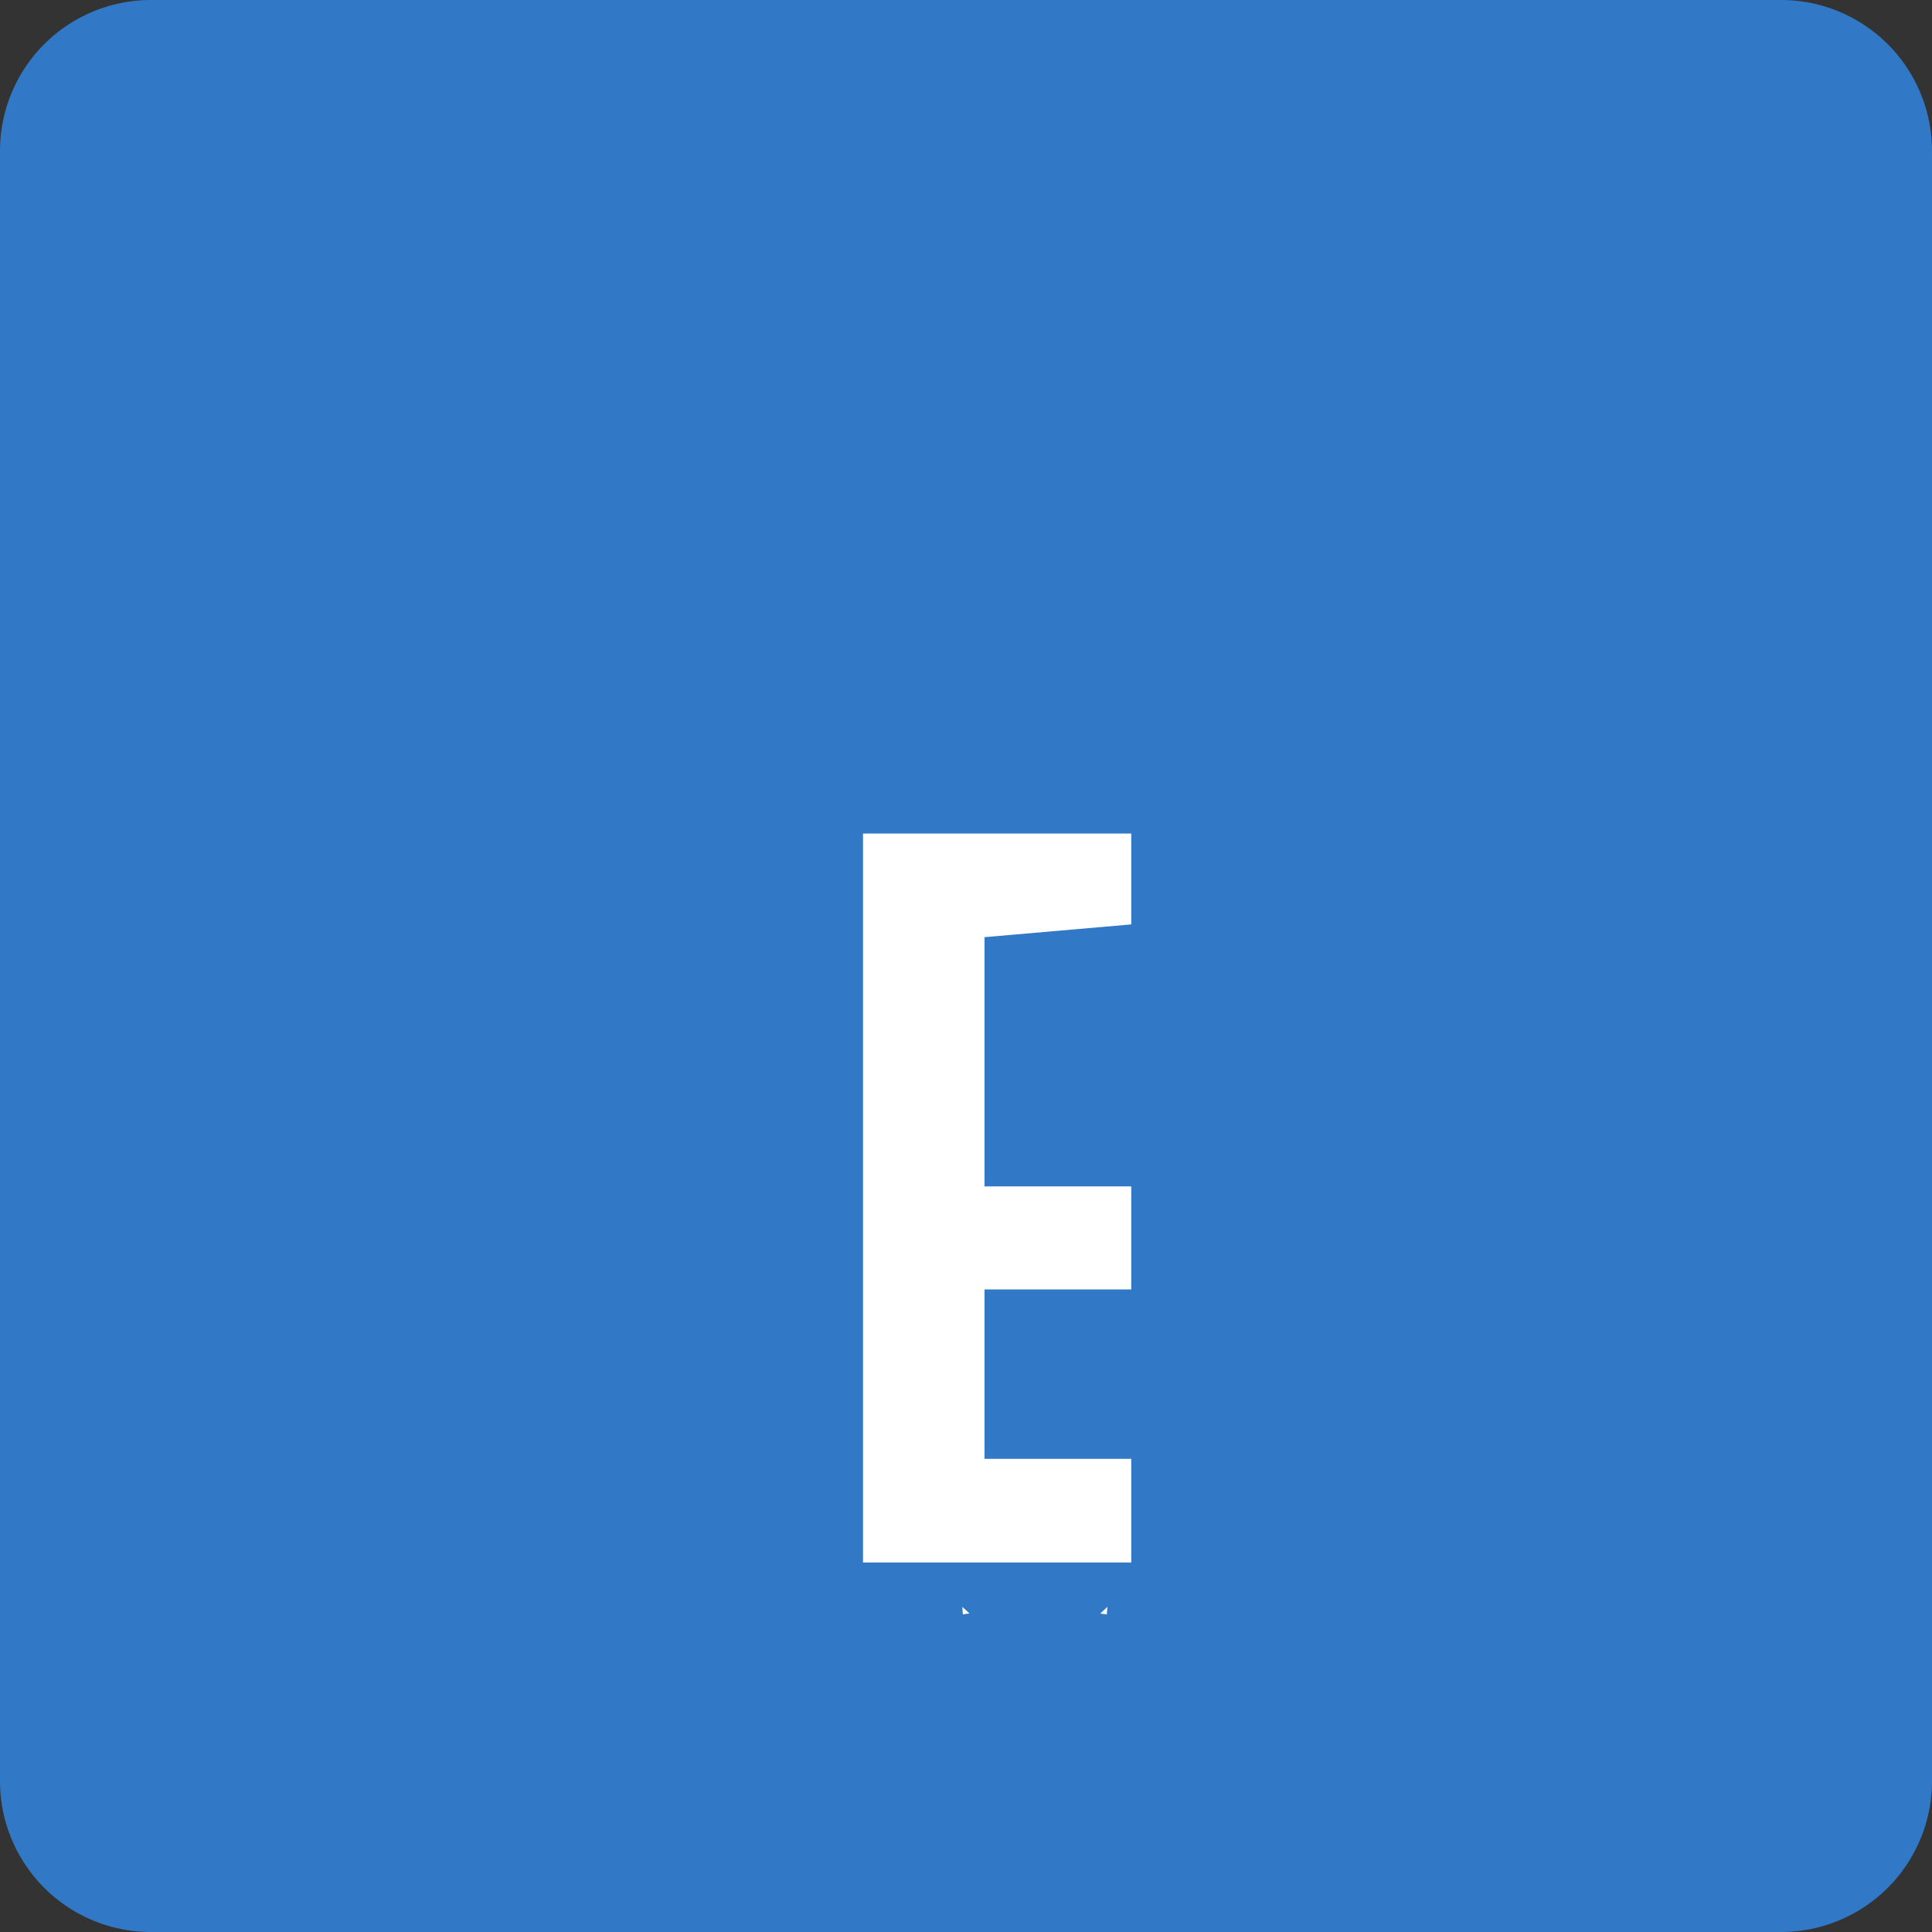 <?xml version="1.0" encoding="UTF-8"?>
<svg width="256px" height="256px" viewBox="0 0 256 256" version="1.1" xmlns="http://www.w3.org/2000/svg">
    <rect x="0" y="0" width="256" height="256" fill="#333333" stroke="none"/>
    <g fill="#3178C6">
        <path d="M20,0 h216 a20,20 0 0 1 20,20 v216 a20,20 0 0 1 -20,20 h-216 a20,20 0 0 1 -20,-20 v-216 a20,20 0 0 1 20,-20 z"/>
    </g>
    <g fill="#FFFFFF">
        <path d="M146.658,213.916 L146.739,212.915 L145.787,213.803 L146.658,213.916 Z M127.583,213.916 L128.459,213.783 L127.511,212.915 L127.583,213.916 Z M149.897,122.489 L149.897,110.446 L114.352,110.446 L114.352,207.037 L149.897,207.037 L149.897,193.304 L130.451,193.304 L130.451,170.858 L149.897,170.858 L149.897,157.204 L130.451,157.204 L130.451,124.18 L149.897,122.489 Z"/>
    </g>
</svg>
